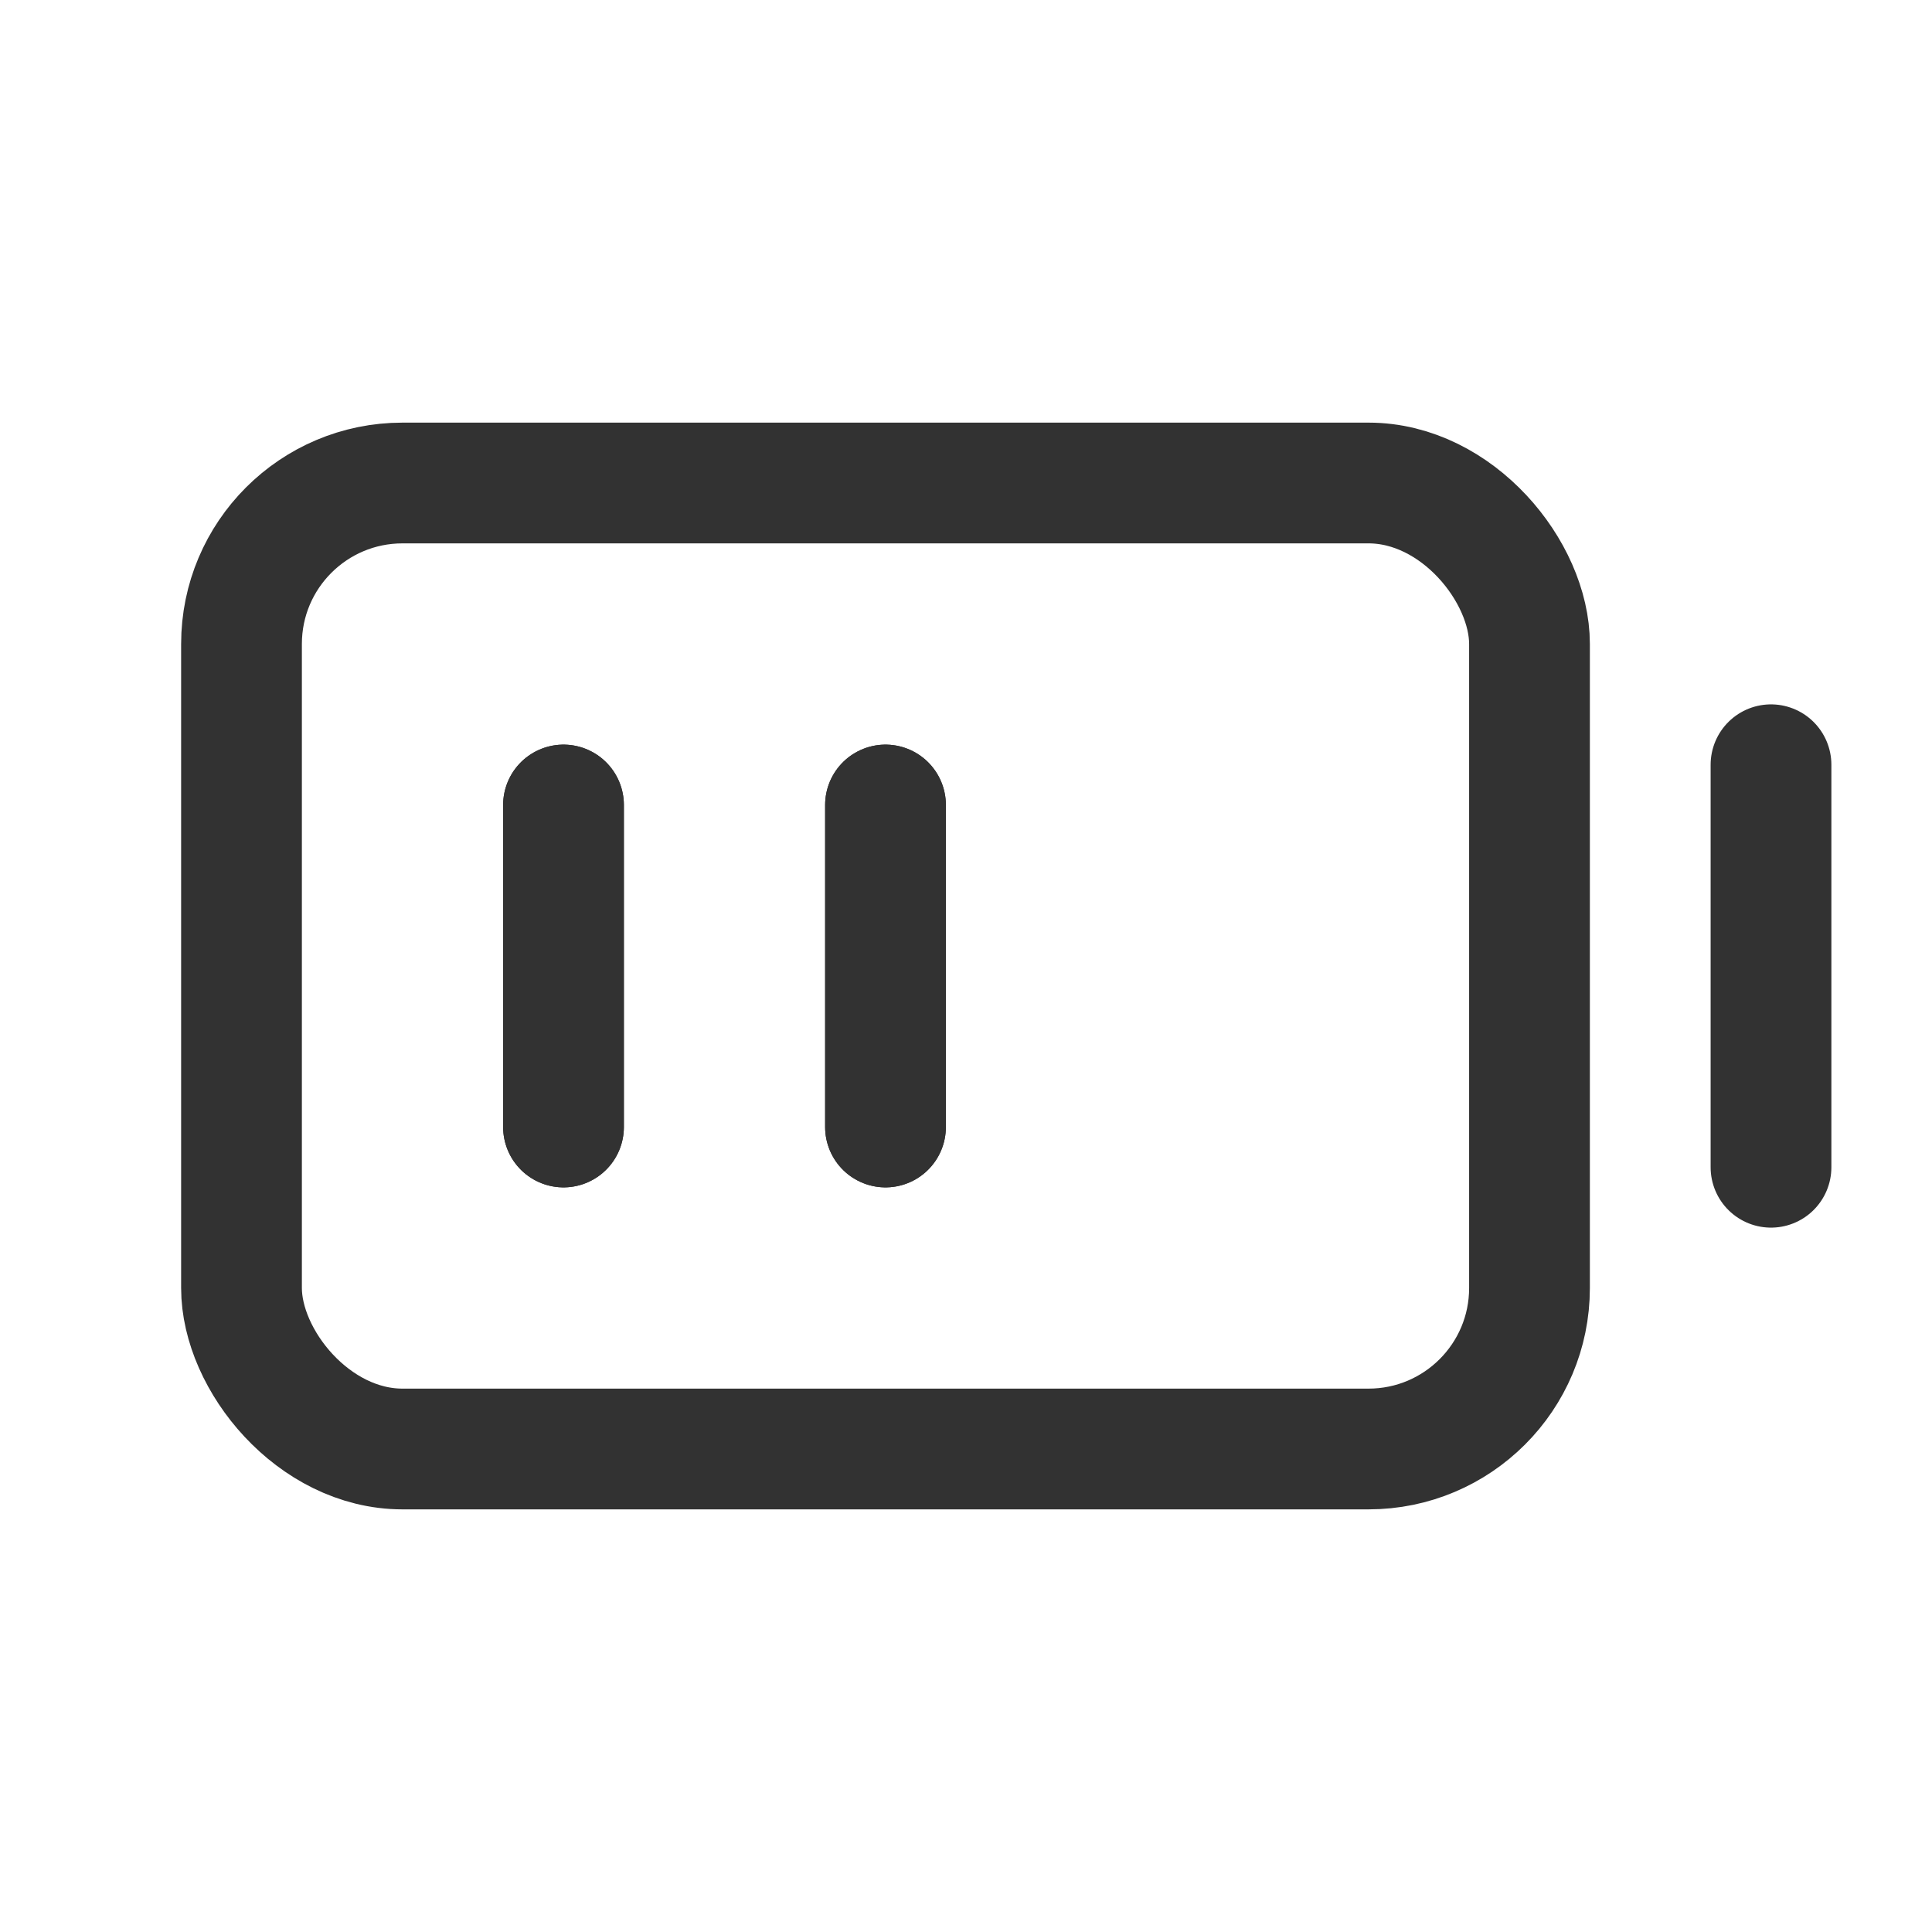<svg id="Layer_3" data-name="Layer 3" xmlns="http://www.w3.org/2000/svg" viewBox="0 0 24 24"><rect x="3" y="6" width="16" height="12" rx="2" stroke-width="1.5" stroke="#323232" stroke-linecap="round" stroke-linejoin="round" fill="none"/><line x1="22" y1="14.5" x2="22" y2="9.5" fill="none" stroke="#323232" stroke-linecap="round" stroke-linejoin="round" stroke-width="1.5"/><line x1="7" y1="14" x2="7" y2="10" fill="none" stroke="#323232" stroke-linecap="round" stroke-linejoin="round" stroke-width="1.5"/><line x1="7" y1="14" x2="7" y2="10" fill="none" stroke="#323232" stroke-linecap="round" stroke-linejoin="round" stroke-width="1.5"/><line x1="11" y1="14" x2="11" y2="10" fill="none" stroke="#323232" stroke-linecap="round" stroke-linejoin="round" stroke-width="1.5"/><line x1="11" y1="14" x2="11" y2="10" fill="none" stroke="#323232" stroke-linecap="round" stroke-linejoin="round" stroke-width="1.5"/><path d="M24,24H0V0H24Z" fill="none"/></svg>